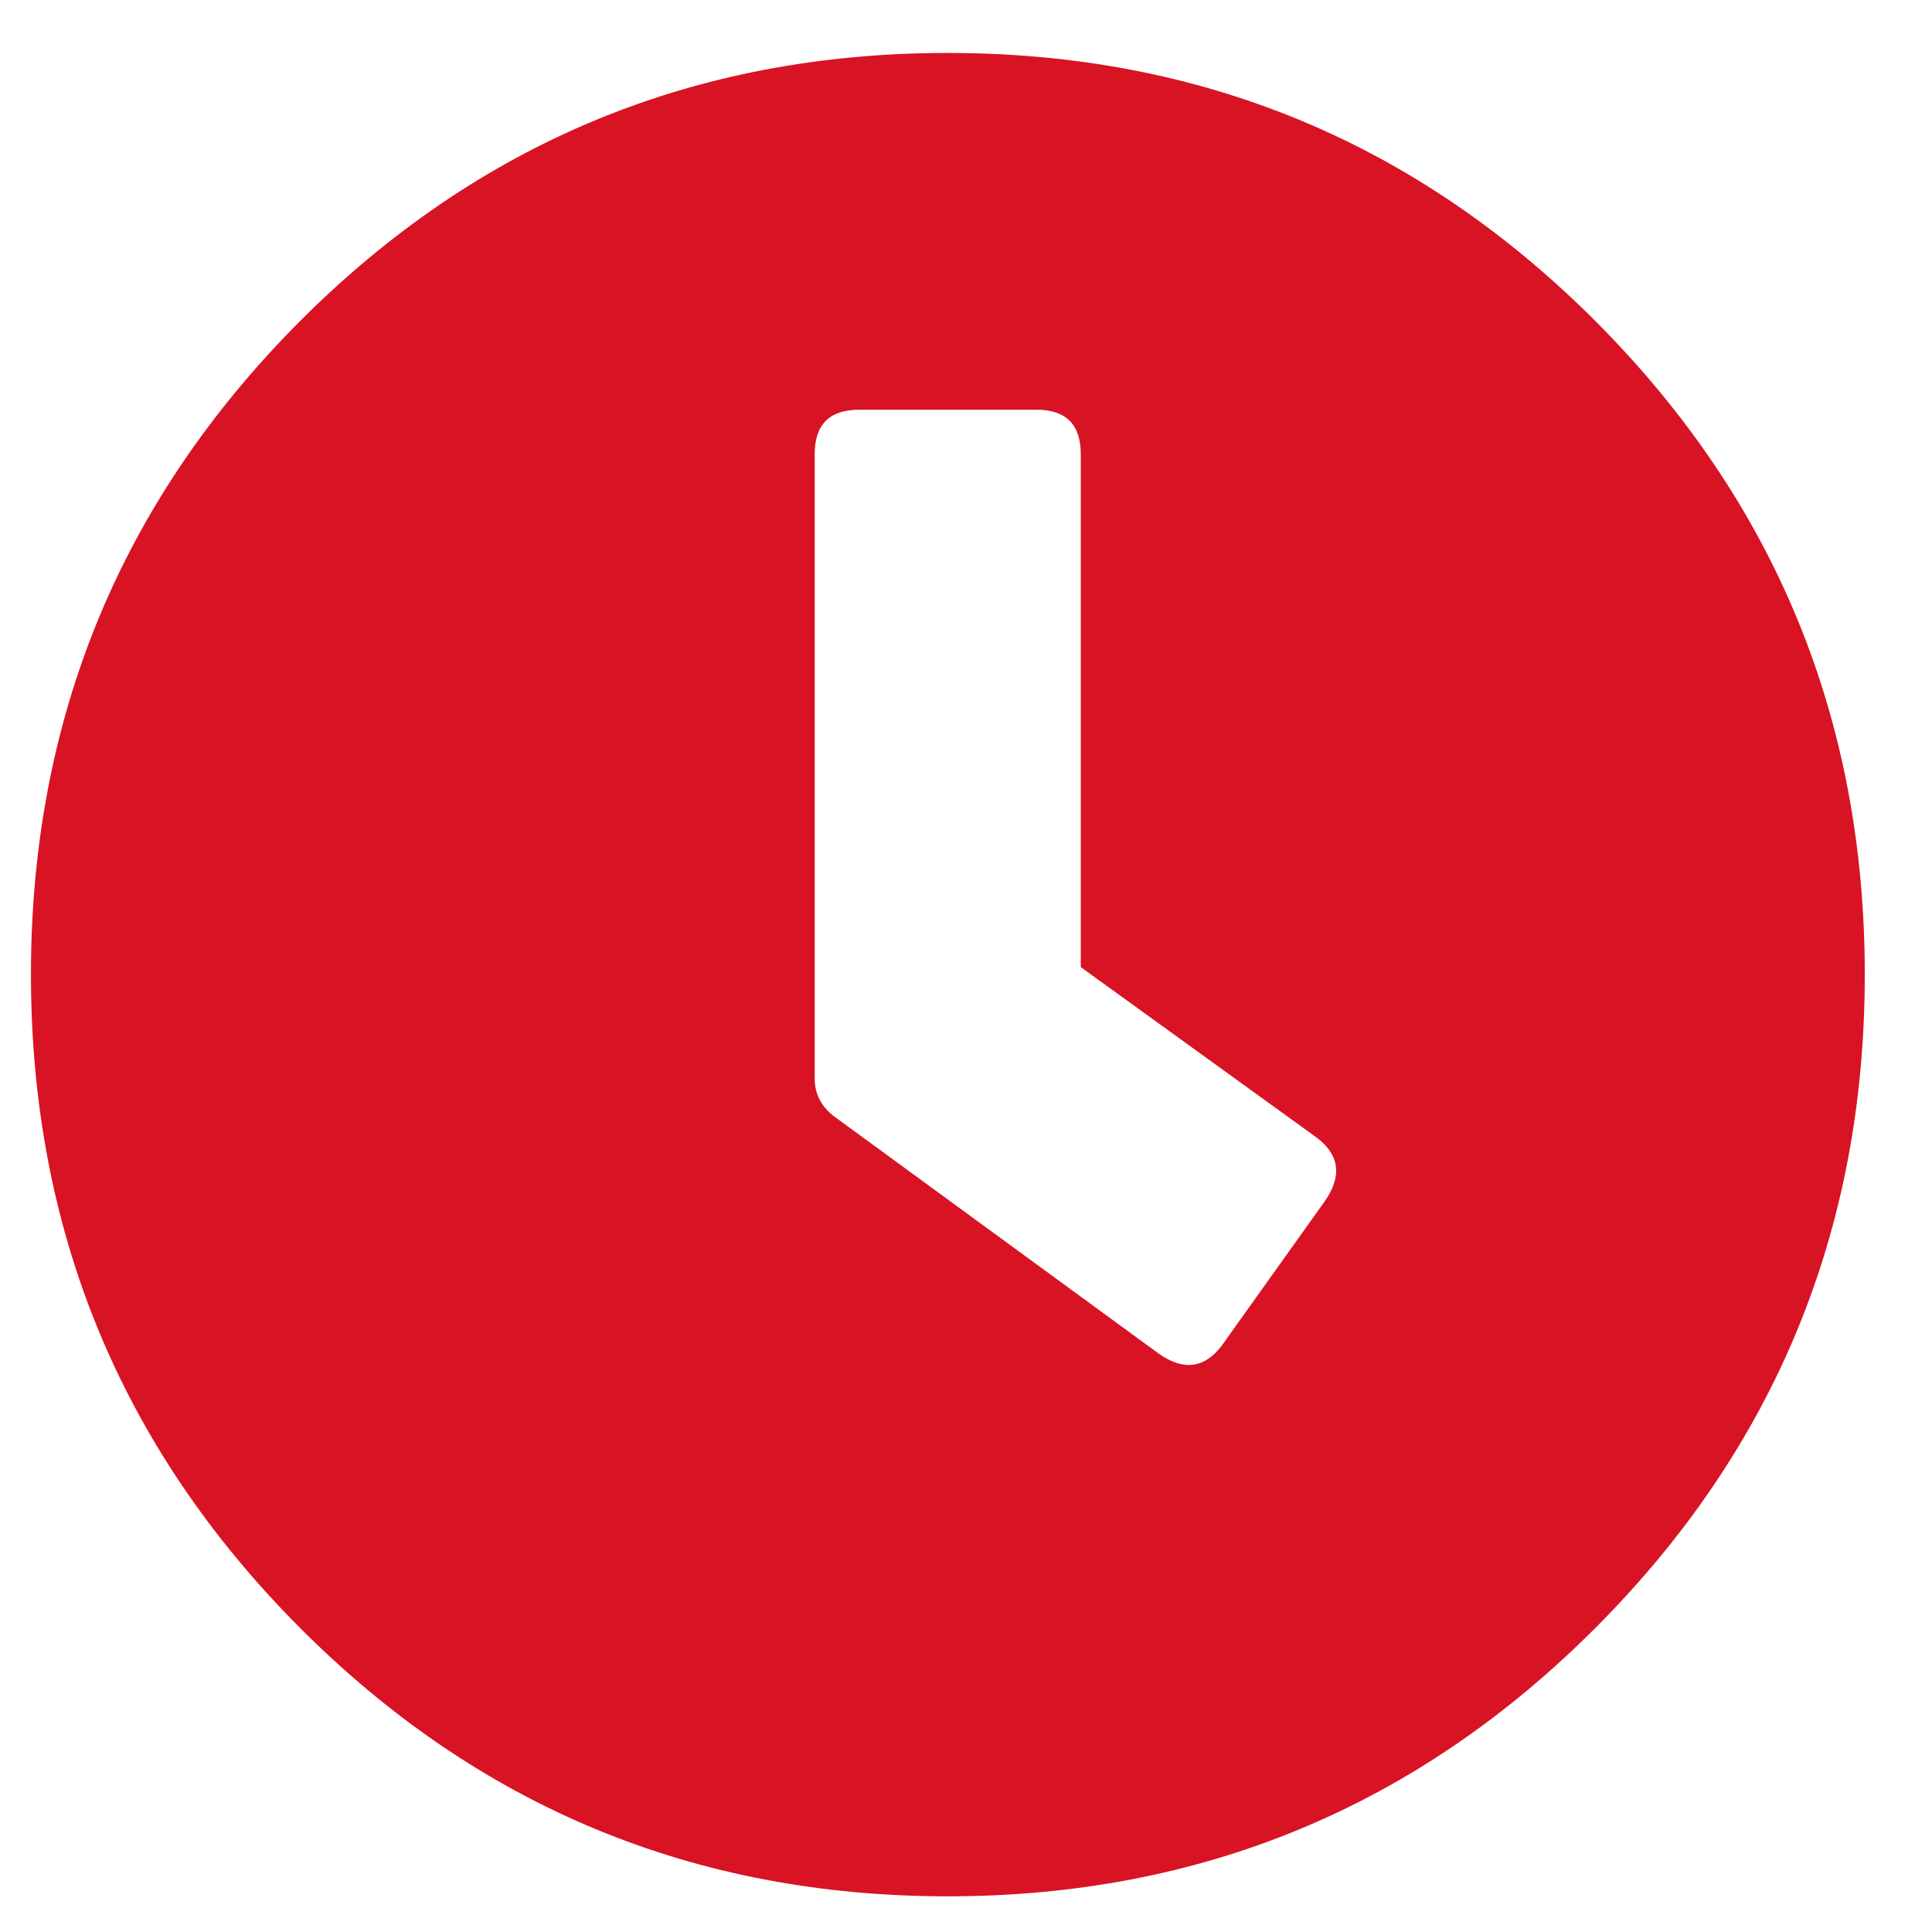 <svg width="49" height="49" viewBox="0 0 49 49" fill="none" xmlns="http://www.w3.org/2000/svg">
<path d="M7.58 8.173C12.114 3.62 17.6 1.343 24.037 1.343C30.474 1.343 35.959 3.62 40.493 8.173C45.028 12.731 47.295 18.245 47.295 24.716C47.295 31.186 45.028 36.7 40.493 41.258C35.959 45.816 30.474 48.095 24.037 48.095C17.6 48.095 12.114 45.816 7.58 41.258C3.05 36.7 0.785 31.186 0.785 24.716C0.785 18.245 3.05 12.731 7.58 8.173ZM21.129 28.295L29.384 34.328C30.007 34.77 30.538 34.708 30.978 34.14L33.599 30.467C34.039 29.837 33.977 29.303 33.412 28.865L27.411 24.528V11.518C27.411 10.767 27.037 10.392 26.291 10.392H21.79C21.038 10.392 20.663 10.767 20.663 11.518V27.357C20.663 27.732 20.818 28.045 21.129 28.295Z" fill="#D81324"/>
</svg>
